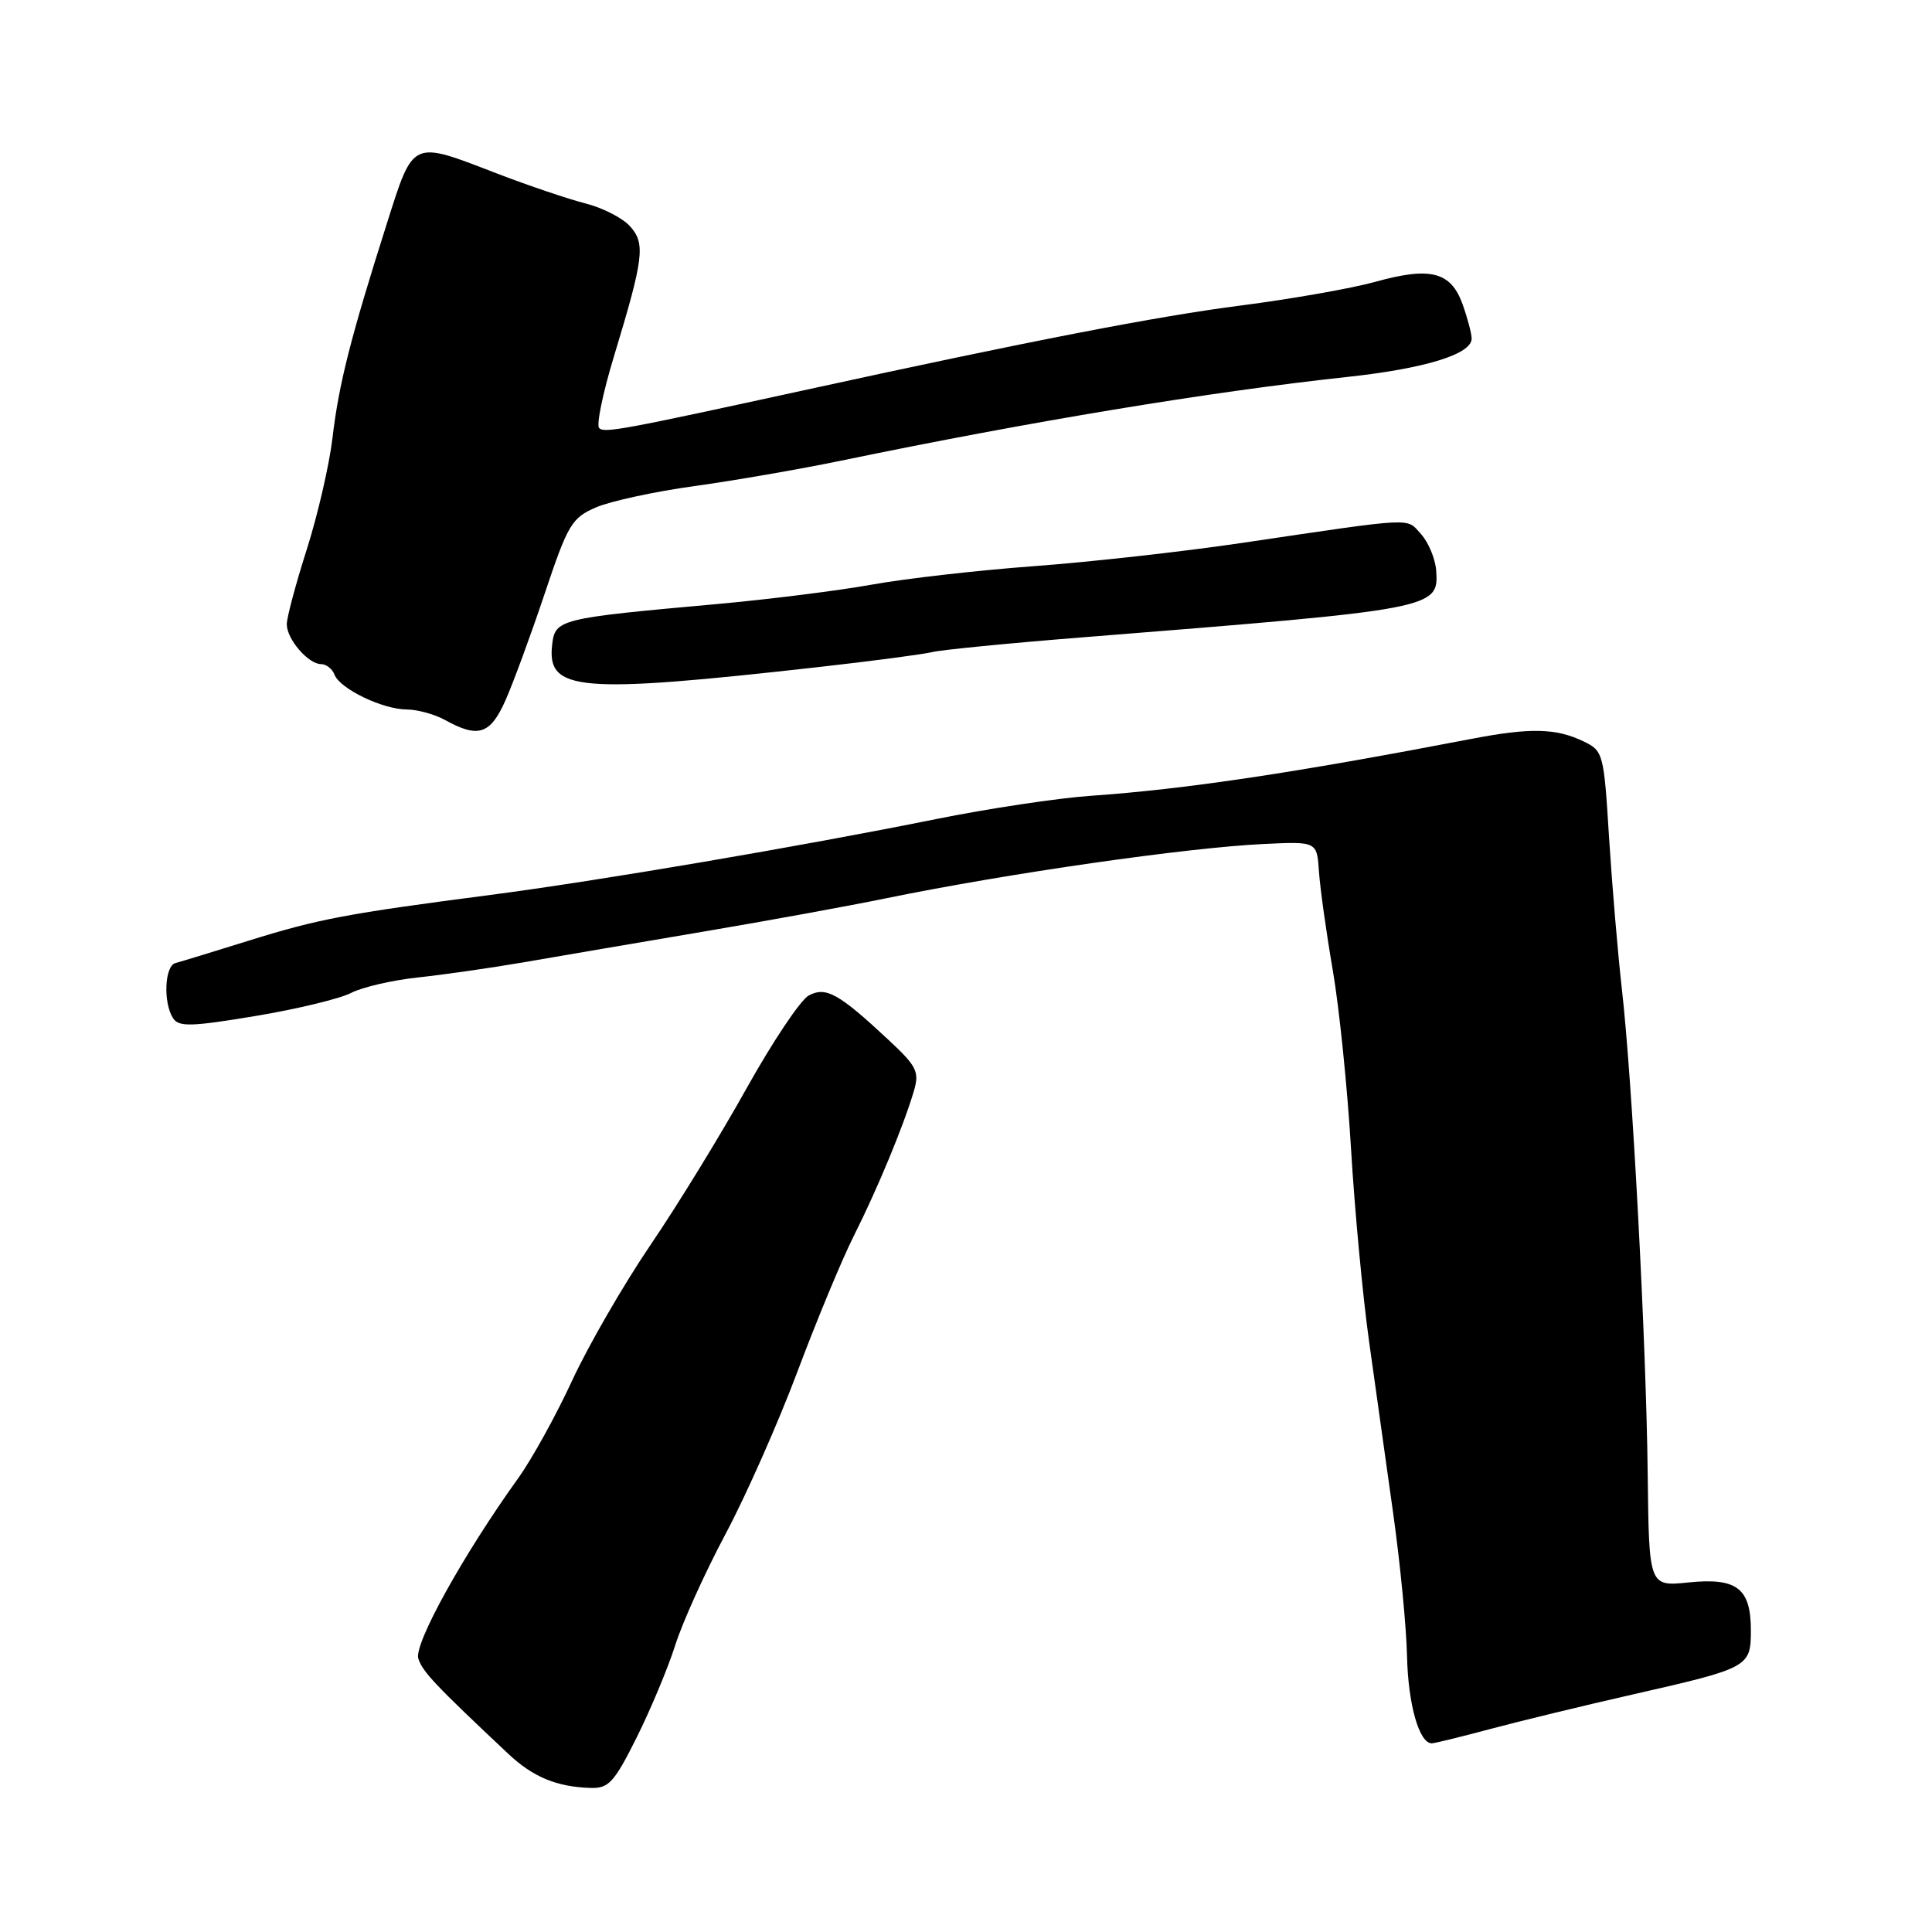<?xml version="1.0" encoding="UTF-8" standalone="no"?>
<!DOCTYPE svg PUBLIC "-//W3C//DTD SVG 1.1//EN" "http://www.w3.org/Graphics/SVG/1.1/DTD/svg11.dtd" >
<svg xmlns="http://www.w3.org/2000/svg" xmlns:xlink="http://www.w3.org/1999/xlink" version="1.1" viewBox="0 0 256 256">
 <g >
 <path fill="currentColor"
d=" M 84.35 230.25 C 86.20 226.54 88.51 221.03 89.47 218.00 C 90.43 214.97 93.43 208.34 96.14 203.26 C 98.85 198.17 103.13 188.50 105.66 181.76 C 108.19 175.02 111.55 166.91 113.14 163.75 C 116.28 157.51 119.72 149.20 121.08 144.61 C 121.85 142.01 121.51 141.31 117.72 137.78 C 111.13 131.63 109.44 130.69 107.16 131.91 C 106.08 132.49 102.38 138.02 98.93 144.20 C 95.49 150.38 89.76 159.72 86.19 164.97 C 82.63 170.21 77.97 178.28 75.83 182.89 C 73.70 187.51 70.47 193.36 68.65 195.89 C 61.38 206.01 54.82 217.85 55.43 219.77 C 55.98 221.51 57.67 223.29 67.36 232.40 C 70.63 235.47 73.77 236.77 78.24 236.91 C 80.65 236.99 81.38 236.19 84.35 230.25 Z  M 197.44 229.11 C 201.32 228.07 209.90 225.99 216.50 224.49 C 231.73 221.03 232.00 220.88 232.00 216.04 C 232.00 210.45 230.15 209.03 223.75 209.68 C 218.50 210.22 218.50 210.22 218.33 195.36 C 218.13 177.76 216.28 142.99 214.90 131.00 C 214.37 126.33 213.61 117.33 213.21 111.01 C 212.52 99.79 212.44 99.49 209.79 98.22 C 206.15 96.48 202.75 96.41 195.00 97.90 C 171.41 102.43 157.12 104.57 144.50 105.45 C 140.10 105.76 130.88 107.15 124.00 108.54 C 105.78 112.21 79.34 116.71 65.00 118.58 C 45.86 121.07 42.18 121.77 33.00 124.63 C 28.32 126.09 23.94 127.43 23.25 127.61 C 21.82 127.98 21.60 132.81 22.92 134.90 C 23.67 136.09 25.28 136.05 33.83 134.63 C 39.35 133.71 45.07 132.33 46.54 131.56 C 48.02 130.80 51.99 129.88 55.36 129.52 C 58.74 129.16 65.10 128.25 69.50 127.49 C 73.90 126.73 84.47 124.92 93.00 123.48 C 101.53 122.04 112.55 120.03 117.50 119.01 C 133.56 115.72 157.29 112.31 167.50 111.83 C 174.50 111.50 174.50 111.50 174.77 115.50 C 174.92 117.70 175.74 123.55 176.59 128.50 C 177.45 133.45 178.54 144.14 179.02 152.25 C 179.50 160.36 180.58 171.83 181.41 177.75 C 182.24 183.66 183.68 193.90 184.60 200.50 C 185.53 207.10 186.36 215.65 186.44 219.50 C 186.59 225.86 188.05 231.00 189.72 231.00 C 190.08 231.00 193.55 230.15 197.44 229.11 Z  M 66.96 92.84 C 67.98 90.55 70.32 84.19 72.16 78.70 C 75.25 69.46 75.76 68.61 79.00 67.22 C 80.92 66.40 86.78 65.13 92.00 64.41 C 97.22 63.69 106.00 62.17 111.50 61.03 C 136.62 55.83 160.34 51.91 178.41 49.96 C 188.81 48.84 195.00 46.94 195.00 44.87 C 195.00 44.20 194.45 42.13 193.79 40.29 C 192.24 36.00 189.53 35.31 182.21 37.35 C 179.07 38.22 171.10 39.62 164.50 40.47 C 153.45 41.88 136.38 45.19 107.00 51.61 C 82.33 56.99 80.08 57.41 79.39 56.72 C 79.00 56.33 79.88 52.07 81.34 47.26 C 85.32 34.14 85.55 32.27 83.47 29.97 C 82.49 28.88 79.84 27.53 77.59 26.96 C 75.34 26.39 70.04 24.60 65.80 22.97 C 54.44 18.59 54.82 18.41 51.22 29.75 C 46.46 44.73 44.89 50.92 44.06 58.00 C 43.64 61.58 42.10 68.24 40.65 72.80 C 39.19 77.37 38.00 81.83 38.00 82.72 C 38.00 84.70 40.85 88.00 42.55 88.00 C 43.23 88.00 44.03 88.63 44.32 89.39 C 45.04 91.27 50.70 94.00 53.90 94.01 C 55.33 94.02 57.62 94.65 59.00 95.42 C 63.36 97.83 64.96 97.32 66.96 92.84 Z  M 108.46 88.39 C 115.59 87.59 122.38 86.69 123.55 86.40 C 124.72 86.11 133.73 85.22 143.59 84.44 C 190.30 80.72 190.66 80.66 190.30 75.58 C 190.18 74.03 189.28 71.87 188.30 70.78 C 186.30 68.57 187.84 68.50 164.50 71.95 C 156.80 73.09 144.43 74.47 137.00 75.02 C 129.57 75.57 119.90 76.67 115.50 77.47 C 111.10 78.26 101.88 79.42 95.00 80.04 C 74.01 81.93 73.55 82.04 73.16 85.46 C 72.46 91.61 76.67 91.96 108.46 88.39 Z "/>
</g>
</svg>